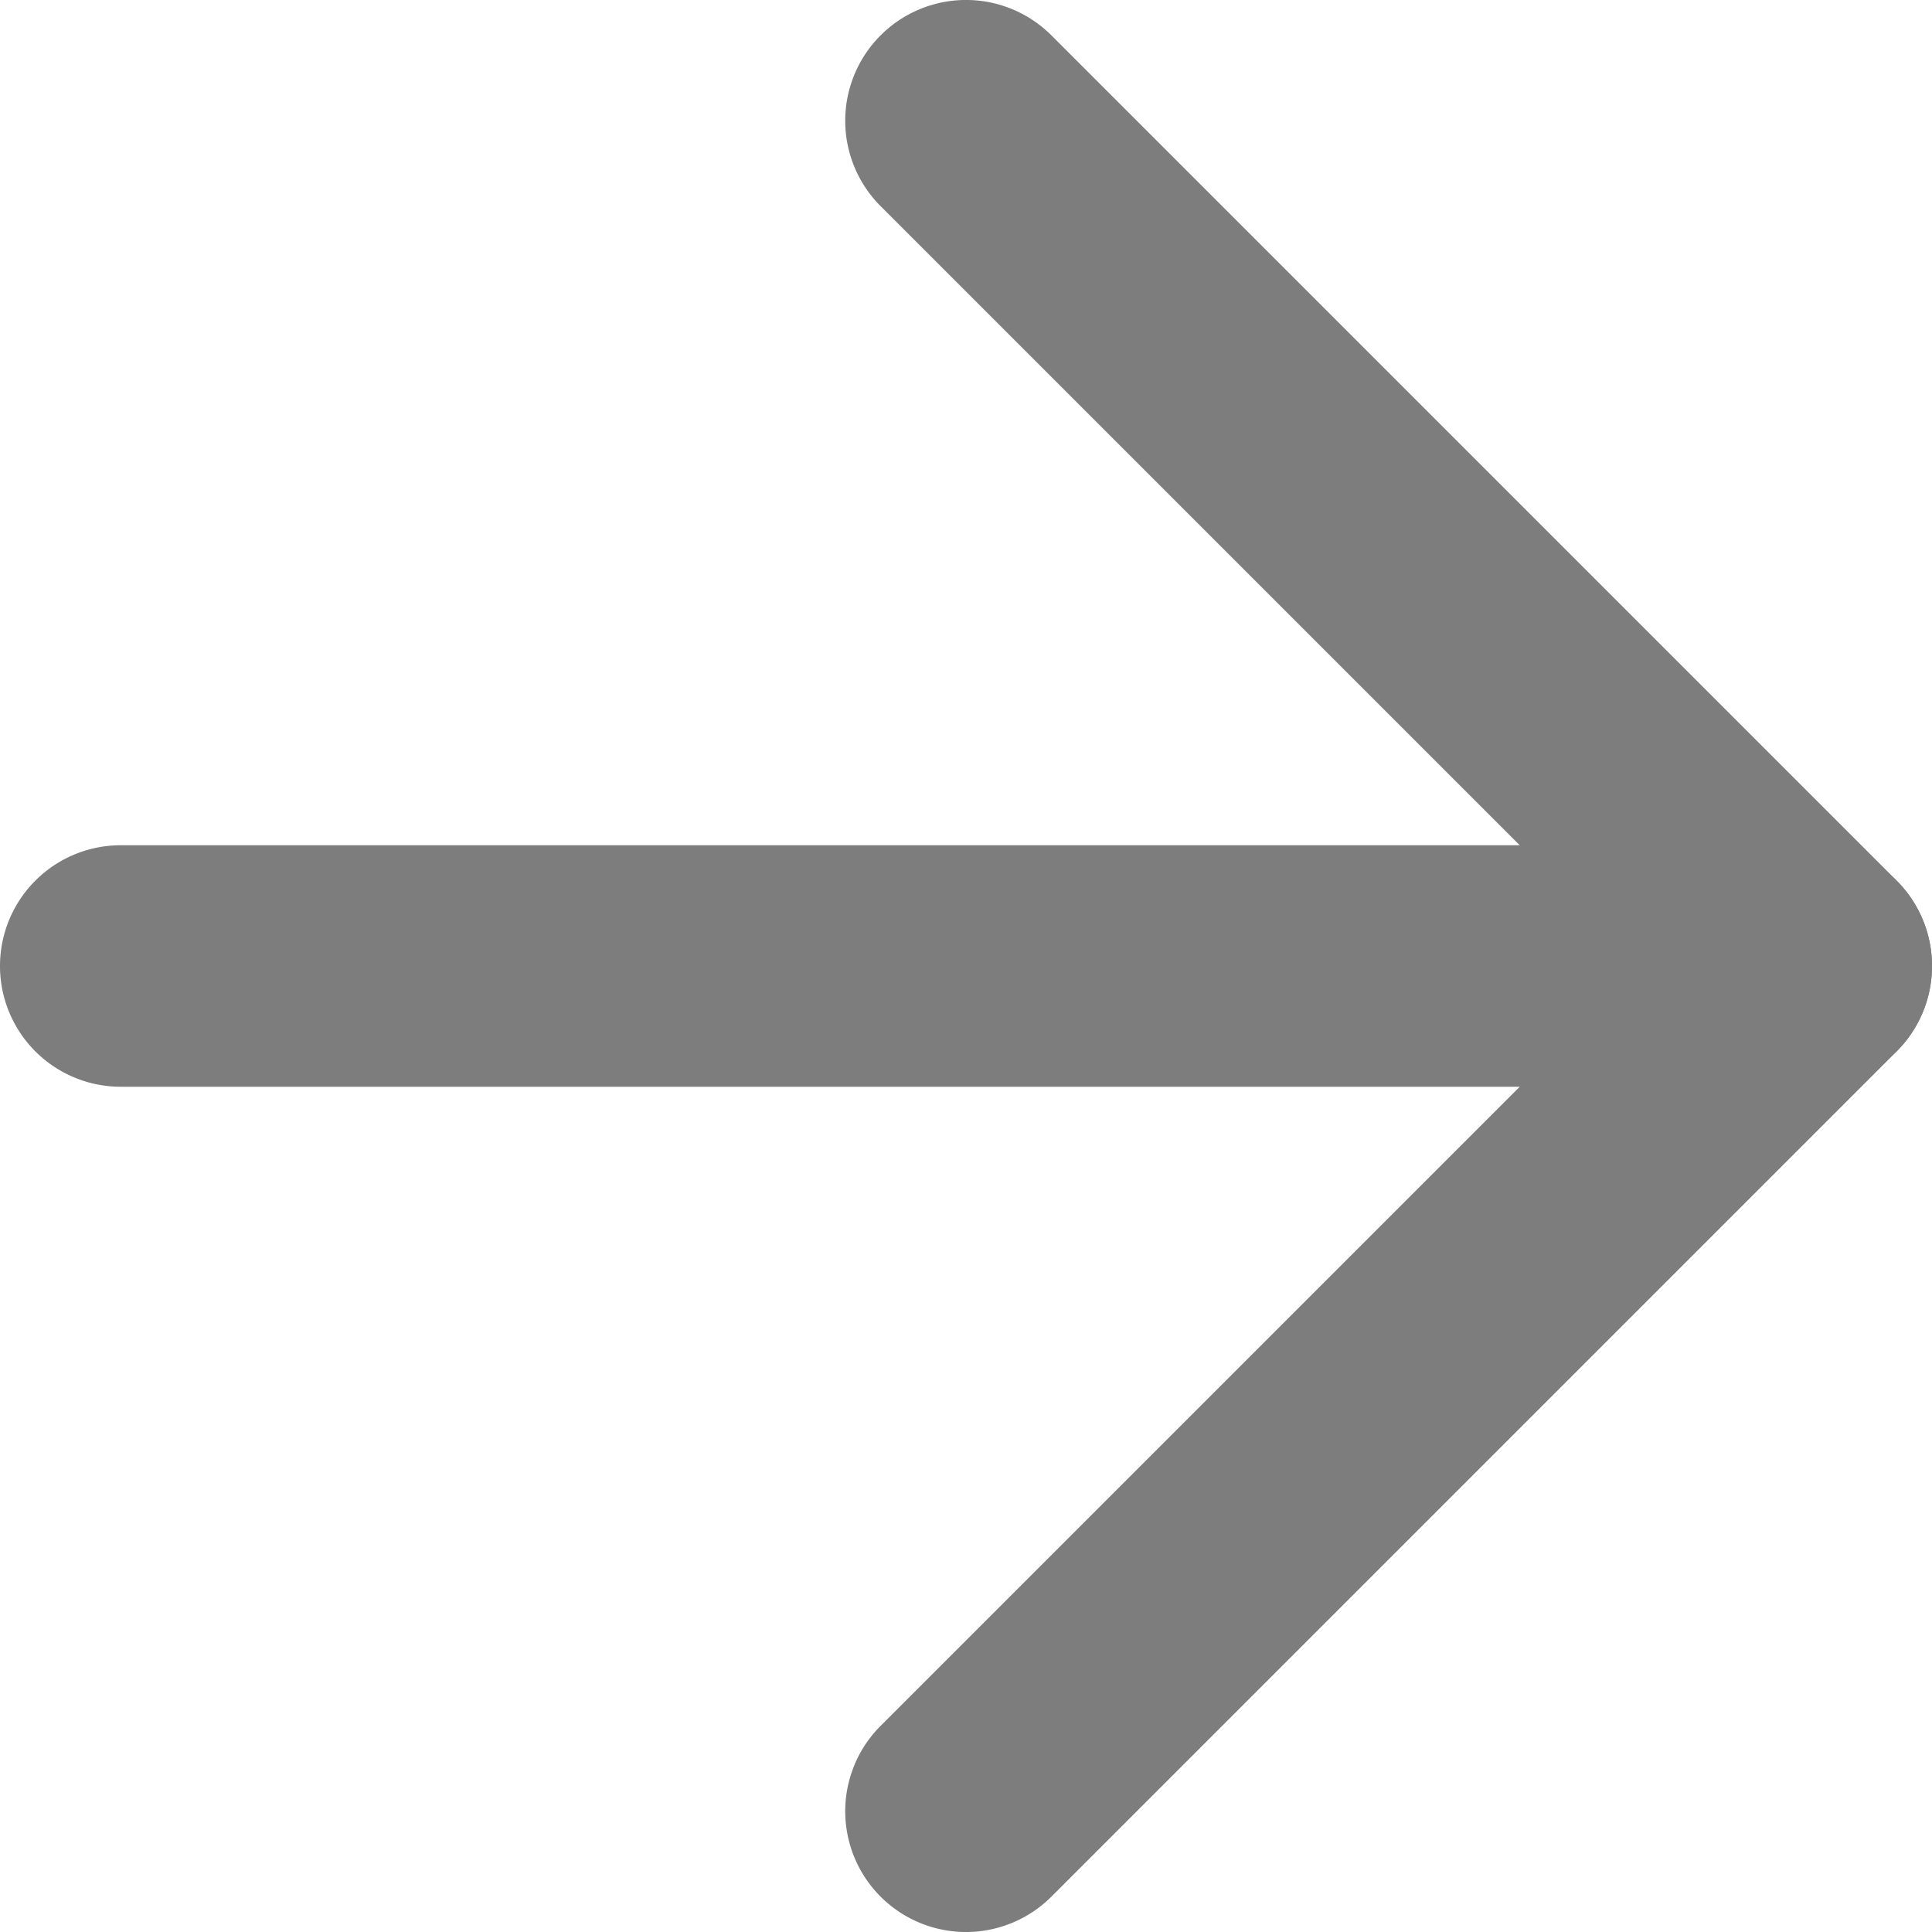 <svg xmlns="http://www.w3.org/2000/svg" width="20" height="20" fill="none" viewBox="0 0 20 20"><path fill="#7D7D7D" fill-rule="evenodd" d="M20 10c0-.69-.56-1.25-1.25-1.25H1.25a1.25 1.25 0 1 0 0 2.5h17.5c.69 0 1.25-.56 1.25-1.25z" clip-rule="evenodd"/><path fill="#7D7D7D" fill-rule="evenodd" d="M9.116.366a1.25 1.25 0 0 0 0 1.768L16.982 10l-7.866 7.866a1.25 1.25 0 0 0 1.768 1.768l8.75-8.75a1.25 1.25 0 0 0 0-1.768l-8.75-8.75a1.25 1.25 0 0 0-1.768 0z" clip-rule="evenodd"/></svg>